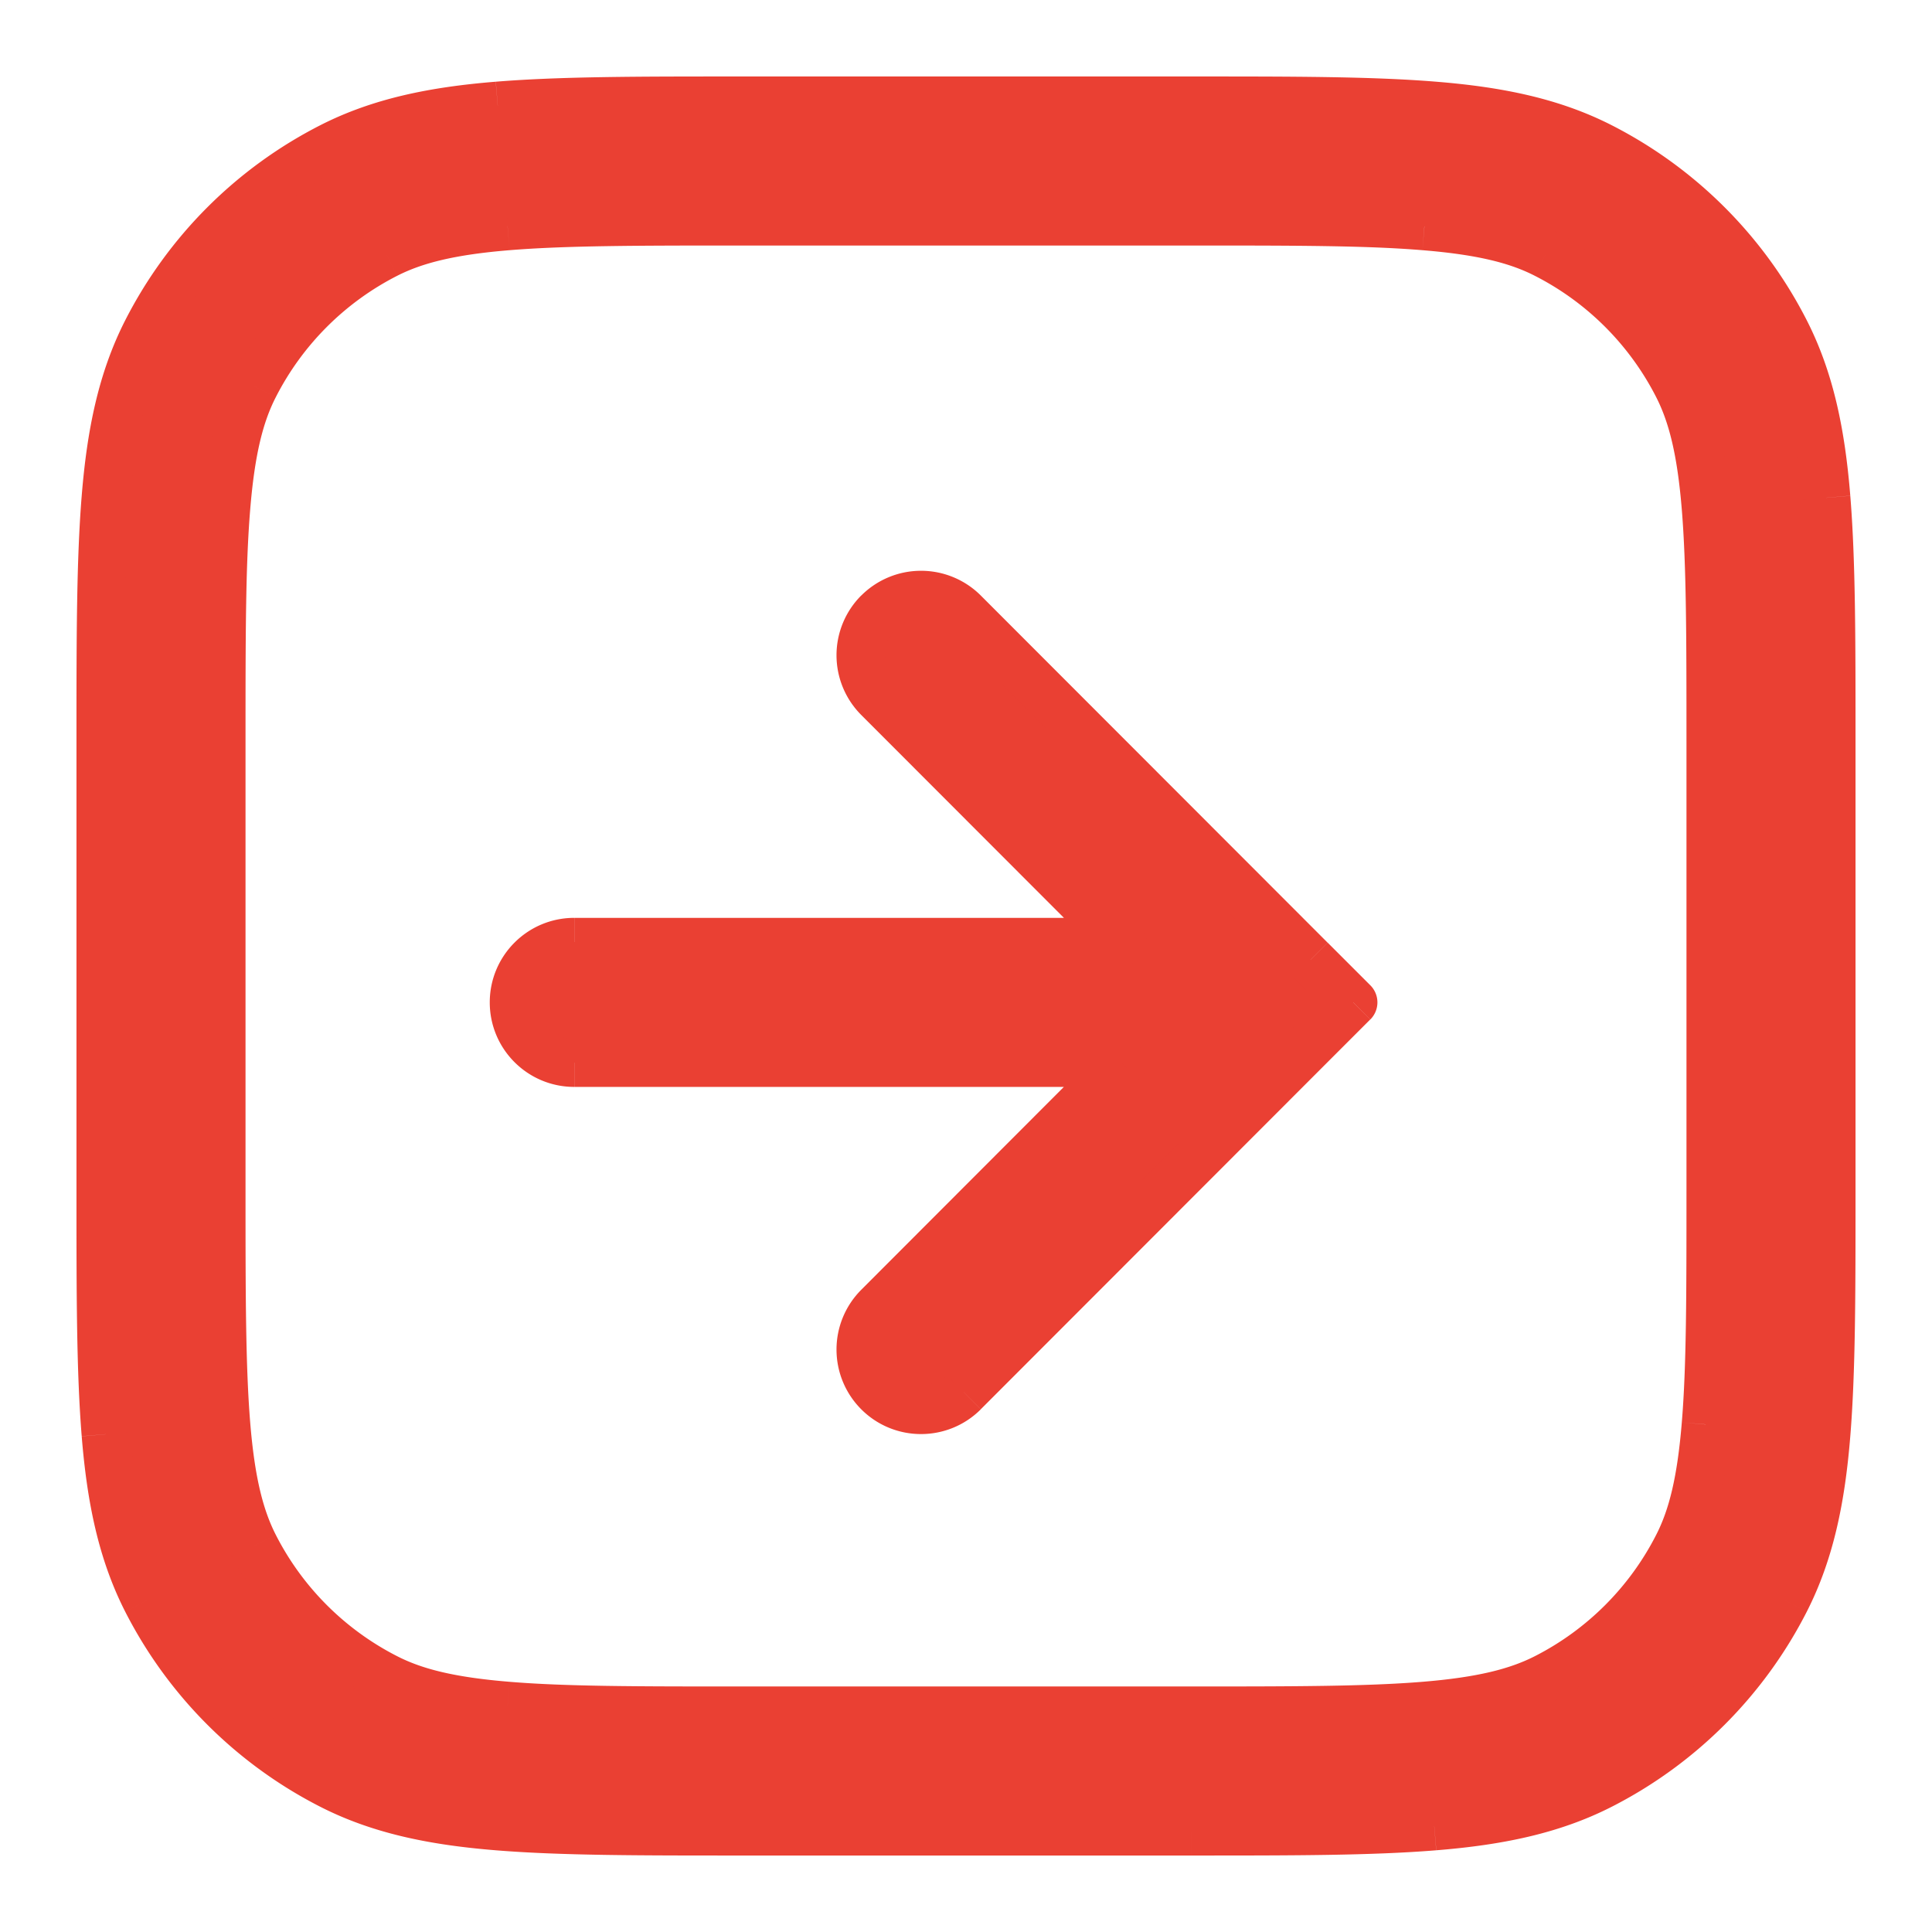 <svg width="24" height="24" fill="none" xmlns="http://www.w3.org/2000/svg"><path fill-rule="evenodd" clip-rule="evenodd" d="M9.2 1.25h-.033c-1.232 0-2.203 0-2.984.064-.796.065-1.462.2-2.066.508a5.25 5.25 0 00-2.295 2.295c-.308.604-.443 1.27-.508 2.066-.064.781-.064 1.752-.064 2.984v5.666c0 1.232 0 2.203.064 2.984.065.796.2 1.462.508 2.066a5.25 5.25 0 002.295 2.295c.604.308 1.27.443 2.066.508.781.064 1.752.064 2.984.064h5.666c1.232 0 2.203 0 2.984-.064.796-.065 1.462-.2 2.066-.508a5.25 5.25 0 002.295-2.295c.308-.604.443-1.27.508-2.066.064-.781.064-1.752.064-2.984V9.167c0-1.232 0-2.203-.064-2.984-.065-.796-.2-1.462-.508-2.066a5.25 5.25 0 00-2.295-2.295c-.604-.308-1.27-.443-2.066-.508-.781-.064-1.752-.064-2.984-.064H9.2zM4.798 3.159c.357-.183.803-.293 1.507-.35.713-.058 1.623-.059 2.895-.059h5.6c1.273 0 2.182 0 2.895.059.703.057 1.15.167 1.508.35a3.75 3.75 0 011.638 1.639c.183.357.293.803.35 1.507.058.713.059 1.623.059 2.895v5.6c0 1.273 0 2.182-.059 2.895-.057.703-.167 1.15-.35 1.508a3.75 3.75 0 01-1.639 1.638c-.358.183-.804.293-1.508.35-.712.058-1.621.059-2.894.059H9.2c-1.272 0-2.182 0-2.895-.059-.704-.057-1.15-.167-1.507-.35a3.75 3.75 0 01-1.64-1.639c-.182-.358-.292-.804-.35-1.508-.057-.712-.058-1.621-.058-2.894V9.2c0-1.272 0-2.182.059-2.895.057-.704.167-1.15.35-1.507a3.75 3.75 0 011.639-1.64zm12.012 9.293l-.53-.53-4.307-4.312a.75.75 0 00-1.061 1.06l3.029 3.032H7.135a.75.75 0 000 1.5h6.806l-3.03 3.032a.75.75 0 101.062 1.06l4.304-4.308.008-.008.525-.526z" fill="#EA4033"/><path d="M9.167 1.25v.3-.3zm-2.984.064l.025.299-.025-.3zm-2.066.508l-.137-.267.137.267zM1.822 4.117l-.267-.137.267.137zm-.508 2.066l.299.025-.3-.025zM1.25 9.167h.3-.3zm0 5.666h.3-.3zm.064 2.984l-.3.024.3-.024zm.508 2.066l.268-.136-.268.136zm2.295 2.295l.136-.268-.136.268zm2.066.508l-.024.3.024-.3zm2.984.064v-.3.3zm5.666 0v-.3.3zm2.984-.064l.024.3-.024-.3zm2.066-.508l-.136-.268.136.268zm2.295-2.295l-.268-.136.268.136zm.508-2.066l.3.024-.3-.024zm.064-2.984h-.3.3zm0-5.666h-.3.3zm-.064-2.984l.3-.024-.3.024zm-.508-2.066l-.268.136.268-.136zm-2.295-2.295l-.136.268.136-.268zm-2.066-.508l.024-.3-.024.3zm-2.984-.064v.3-.3zM6.305 2.809l.025.299-.025-.3zm-1.507.35l.136.267-.136-.267zm12.897-.35l-.025.299.024-.3zm1.508.35l.136-.268-.136.268zm1.638 1.639l.268-.137-.268.137zm.35 1.507l-.299.025.3-.025zm0 11.39l-.299-.025.3.024zm-.35 1.508l.268.136-.268-.136zm-1.639 1.638l.137.268-.136-.268zm-1.508.35l-.024-.299.024.3zm-11.389 0l.025-.299-.025.3zm-1.507-.35l-.137.268.137-.268zm-1.64-1.639l-.267.137.268-.136zm-.35-1.508l-.298.025.299-.024zm0-11.389l-.298-.024.299.024zm.35-1.507l.268.136-.267-.136zm13.123 7.124l-.212.212.212-.212zm.53.53l.212.212a.3.3 0 000-.424l-.213.212zM11.972 7.61l-.212.212.212-.212zm-1.061 1.06l.212-.212-.212.212zm3.029 3.032v.3a.3.3 0 00.212-.512l-.212.212zm0 1.5l.212.212a.3.3 0 00-.212-.512v.3zm-3.03 3.032l.213.212-.212-.212zm1.062 1.06l.212.212-.212-.212zm4.304-4.308l.212.212-.212-.212zm.008-.008l-.213-.212.213.212zM9.167 1.55H9.2v-.6h-.033v.6zm0 0v-.6.6zm-2.96.063c.767-.063 1.723-.063 2.96-.063v-.6c-1.228 0-2.212 0-3.008.065l.049.598zm-1.954.477c.555-.283 1.177-.414 1.955-.477l-.05-.598c-.814.066-1.524.207-2.178.54l.273.535zM2.09 4.253A4.95 4.95 0 014.253 2.09l-.273-.535A5.55 5.55 0 001.555 3.98l.535.273zm-.477 1.955c.063-.778.194-1.4.477-1.955l-.535-.273c-.333.654-.474 1.364-.54 2.179l.598.049zM1.55 9.167c0-1.237 0-2.193.063-2.96l-.598-.048C.95 6.955.95 7.939.95 9.167h.6zm0 .033v-.033h-.6V9.2h.6zm0 5.6V9.2h-.6v5.6h.6zm0 .033V14.8h-.6v.033h.6zm.063 2.96c-.063-.767-.063-1.723-.063-2.96h-.6c0 1.228 0 2.212.065 3.008l.598-.049zm.477 1.954c-.283-.555-.414-1.177-.477-1.955l-.598.05c.066.815.207 1.524.54 2.178l.535-.273zm2.163 2.163a4.95 4.95 0 01-2.163-2.163l-.535.273a5.55 5.55 0 002.425 2.425l.273-.535zm1.955.477c-.778-.063-1.4-.194-1.955-.477l-.273.535c.654.333 1.364.474 2.179.54l.049-.598zm2.959.063c-1.237 0-2.193 0-2.96-.063l-.048.598c.796.065 1.78.065 3.008.065v-.6zm.033 0h-.033v.6H9.2v-.6zm5.6 0H9.2v.6h5.6v-.6zm.033 0H14.8v.6h.033v-.6zm2.96-.063c-.767.063-1.723.063-2.96.063v.6c1.228 0 2.212 0 3.008-.065l-.049-.598zm1.954-.477c-.555.283-1.177.414-1.955.477l.05.598c.815-.066 1.524-.207 2.178-.54l-.273-.535zm2.163-2.163a4.95 4.95 0 01-2.163 2.163l.273.535a5.55 5.55 0 002.425-2.425l-.535-.273zm.477-1.955c-.063.778-.194 1.4-.477 1.955l.535.273c.333-.654.474-1.363.54-2.179l-.598-.049zm.063-2.959c0 1.237 0 2.193-.063 2.96l.598.048c.065-.796.065-1.78.065-3.008h-.6zm0-.033v.033h.6V14.8h-.6zm0-5.6v5.6h.6V9.2h-.6zm0-.033V9.2h.6v-.033h-.6zm-.063-2.96c.063.767.063 1.723.063 2.96h.6c0-1.228 0-2.212-.065-3.008l-.598.049zm-.477-1.954c.283.555.414 1.177.477 1.955l.598-.05c-.066-.814-.207-1.524-.54-2.178l-.535.273zM19.747 2.09a4.95 4.95 0 012.163 2.163l.535-.273a5.55 5.55 0 00-2.425-2.425l-.273.535zm-1.955-.477c.778.063 1.4.194 1.955.477l.273-.535c-.654-.333-1.363-.474-2.179-.54l-.049.598zm-2.959-.063c1.237 0 2.193 0 2.96.063l.048-.598C17.045.95 16.061.95 14.833.95v.6zm-.033 0h.033v-.6H14.8v.6zm-5.6 0h5.6v-.6H9.2v.6zm-2.919.96c-.722.059-1.212.174-1.62.381l.273.535c.308-.157.71-.262 1.396-.318l-.05-.598zM9.2 2.45c-1.267 0-2.191 0-2.919.06l.049.598c.698-.057 1.592-.058 2.87-.058v-.6zm5.6 0H9.2v.6h5.6v-.6zm2.919.06c-.728-.06-1.652-.06-2.919-.06v.6c1.277 0 2.172 0 2.87.058l.049-.598zm1.62.381c-.408-.207-.898-.322-1.62-.381l-.049.598c.686.056 1.088.16 1.396.318l.273-.535zm1.77 1.77a4.05 4.05 0 00-1.77-1.77l-.273.535a3.45 3.45 0 011.508 1.508l.535-.273zm.381 1.62c-.059-.722-.174-1.212-.381-1.62l-.535.273c.157.308.262.71.318 1.396l.598-.049zm.06 2.919c0-1.267 0-2.191-.06-2.919l-.598.049c.057.698.058 1.592.058 2.87h.6zm0 5.6V9.2h-.6v5.6h.6zm-.06 2.919c.06-.728.06-1.652.06-2.919h-.6c0 1.277 0 2.172-.058 2.87l.598.049zm-.381 1.62c.207-.408.322-.898.381-1.62l-.598-.049c-.056.686-.16 1.088-.318 1.396l.535.273zm-1.77 1.77a4.05 4.05 0 001.77-1.77l-.535-.273a3.451 3.451 0 01-1.508 1.508l.273.535zm-1.62.381c.722-.059 1.212-.174 1.62-.381l-.273-.535c-.308.157-.71.262-1.396.318l.049.598zm-2.919.06c1.267 0 2.191 0 2.919-.06l-.049-.598c-.698.057-1.593.058-2.87.058v.6zm-5.6 0h5.6v-.6H9.2v.6zm-2.919-.06c.728.06 1.652.06 2.919.06v-.6c-1.278 0-2.172 0-2.87-.058l-.049.598zm-1.62-.381c.408.207.898.322 1.62.381l.049-.598c-.686-.056-1.088-.16-1.396-.318l-.273.535zm-1.77-1.77a4.05 4.05 0 001.77 1.77l.273-.535a3.45 3.45 0 01-1.508-1.508l-.535.273zm-.381-1.62c.059.722.174 1.212.381 1.62l.535-.273c-.157-.308-.262-.71-.318-1.396l-.598.049zM2.45 14.8c0 1.267 0 2.191.06 2.919l.598-.049c-.057-.698-.058-1.593-.058-2.87h-.6zm0-5.6v5.6h.6V9.2h-.6zm.06-2.919c-.06.728-.06 1.652-.06 2.919h.6c0-1.278 0-2.172.058-2.87l-.598-.05zm.381-1.62c-.207.408-.322.898-.381 1.62l.598.049c.056-.686.16-1.088.318-1.396l-.535-.273zm1.77-1.77a4.05 4.05 0 00-1.77 1.77l.535.273a3.45 3.45 0 011.508-1.508l-.273-.535zm11.408 9.243l.529.53.425-.424-.53-.53-.424.424zM11.76 7.822l4.308 4.312.424-.424-4.308-4.312-.424.424zm-.637 0a.45.45 0 01.637 0l.424-.424a1.05 1.05 0 00-1.485 0l.424.424zm0 .636a.45.45 0 010-.636l-.424-.425a1.05 1.05 0 000 1.485l.424-.424zm3.029 3.032l-3.029-3.032-.424.424 3.029 3.032.424-.424zm-7.018.512h6.806v-.6H7.135v.6zm-.45.45a.45.45 0 01.45-.45v-.6c-.58 0-1.05.47-1.05 1.05h.6zm.45.45a.45.45 0 01-.45-.45h-.6c0 .58.47 1.05 1.05 1.05v-.6zm6.806 0H7.135v.6h6.806v-.6zm-2.817 3.544l3.029-3.032-.425-.424-3.028 3.032.424.424zm0 .636a.45.45 0 010-.636l-.424-.424a1.05 1.05 0 000 1.485l.424-.425zm.637 0a.45.45 0 01-.637 0l-.424.425c.41.41 1.075.41 1.485 0l-.424-.425zm4.304-4.308l-4.304 4.308.424.424 4.304-4.308-.424-.424zm.007-.008l-.007.008.424.424.008-.008-.425-.424zm.526-.526l-.526.526.425.424.526-.526-.425-.424z" fill="#EA4033"/></svg>